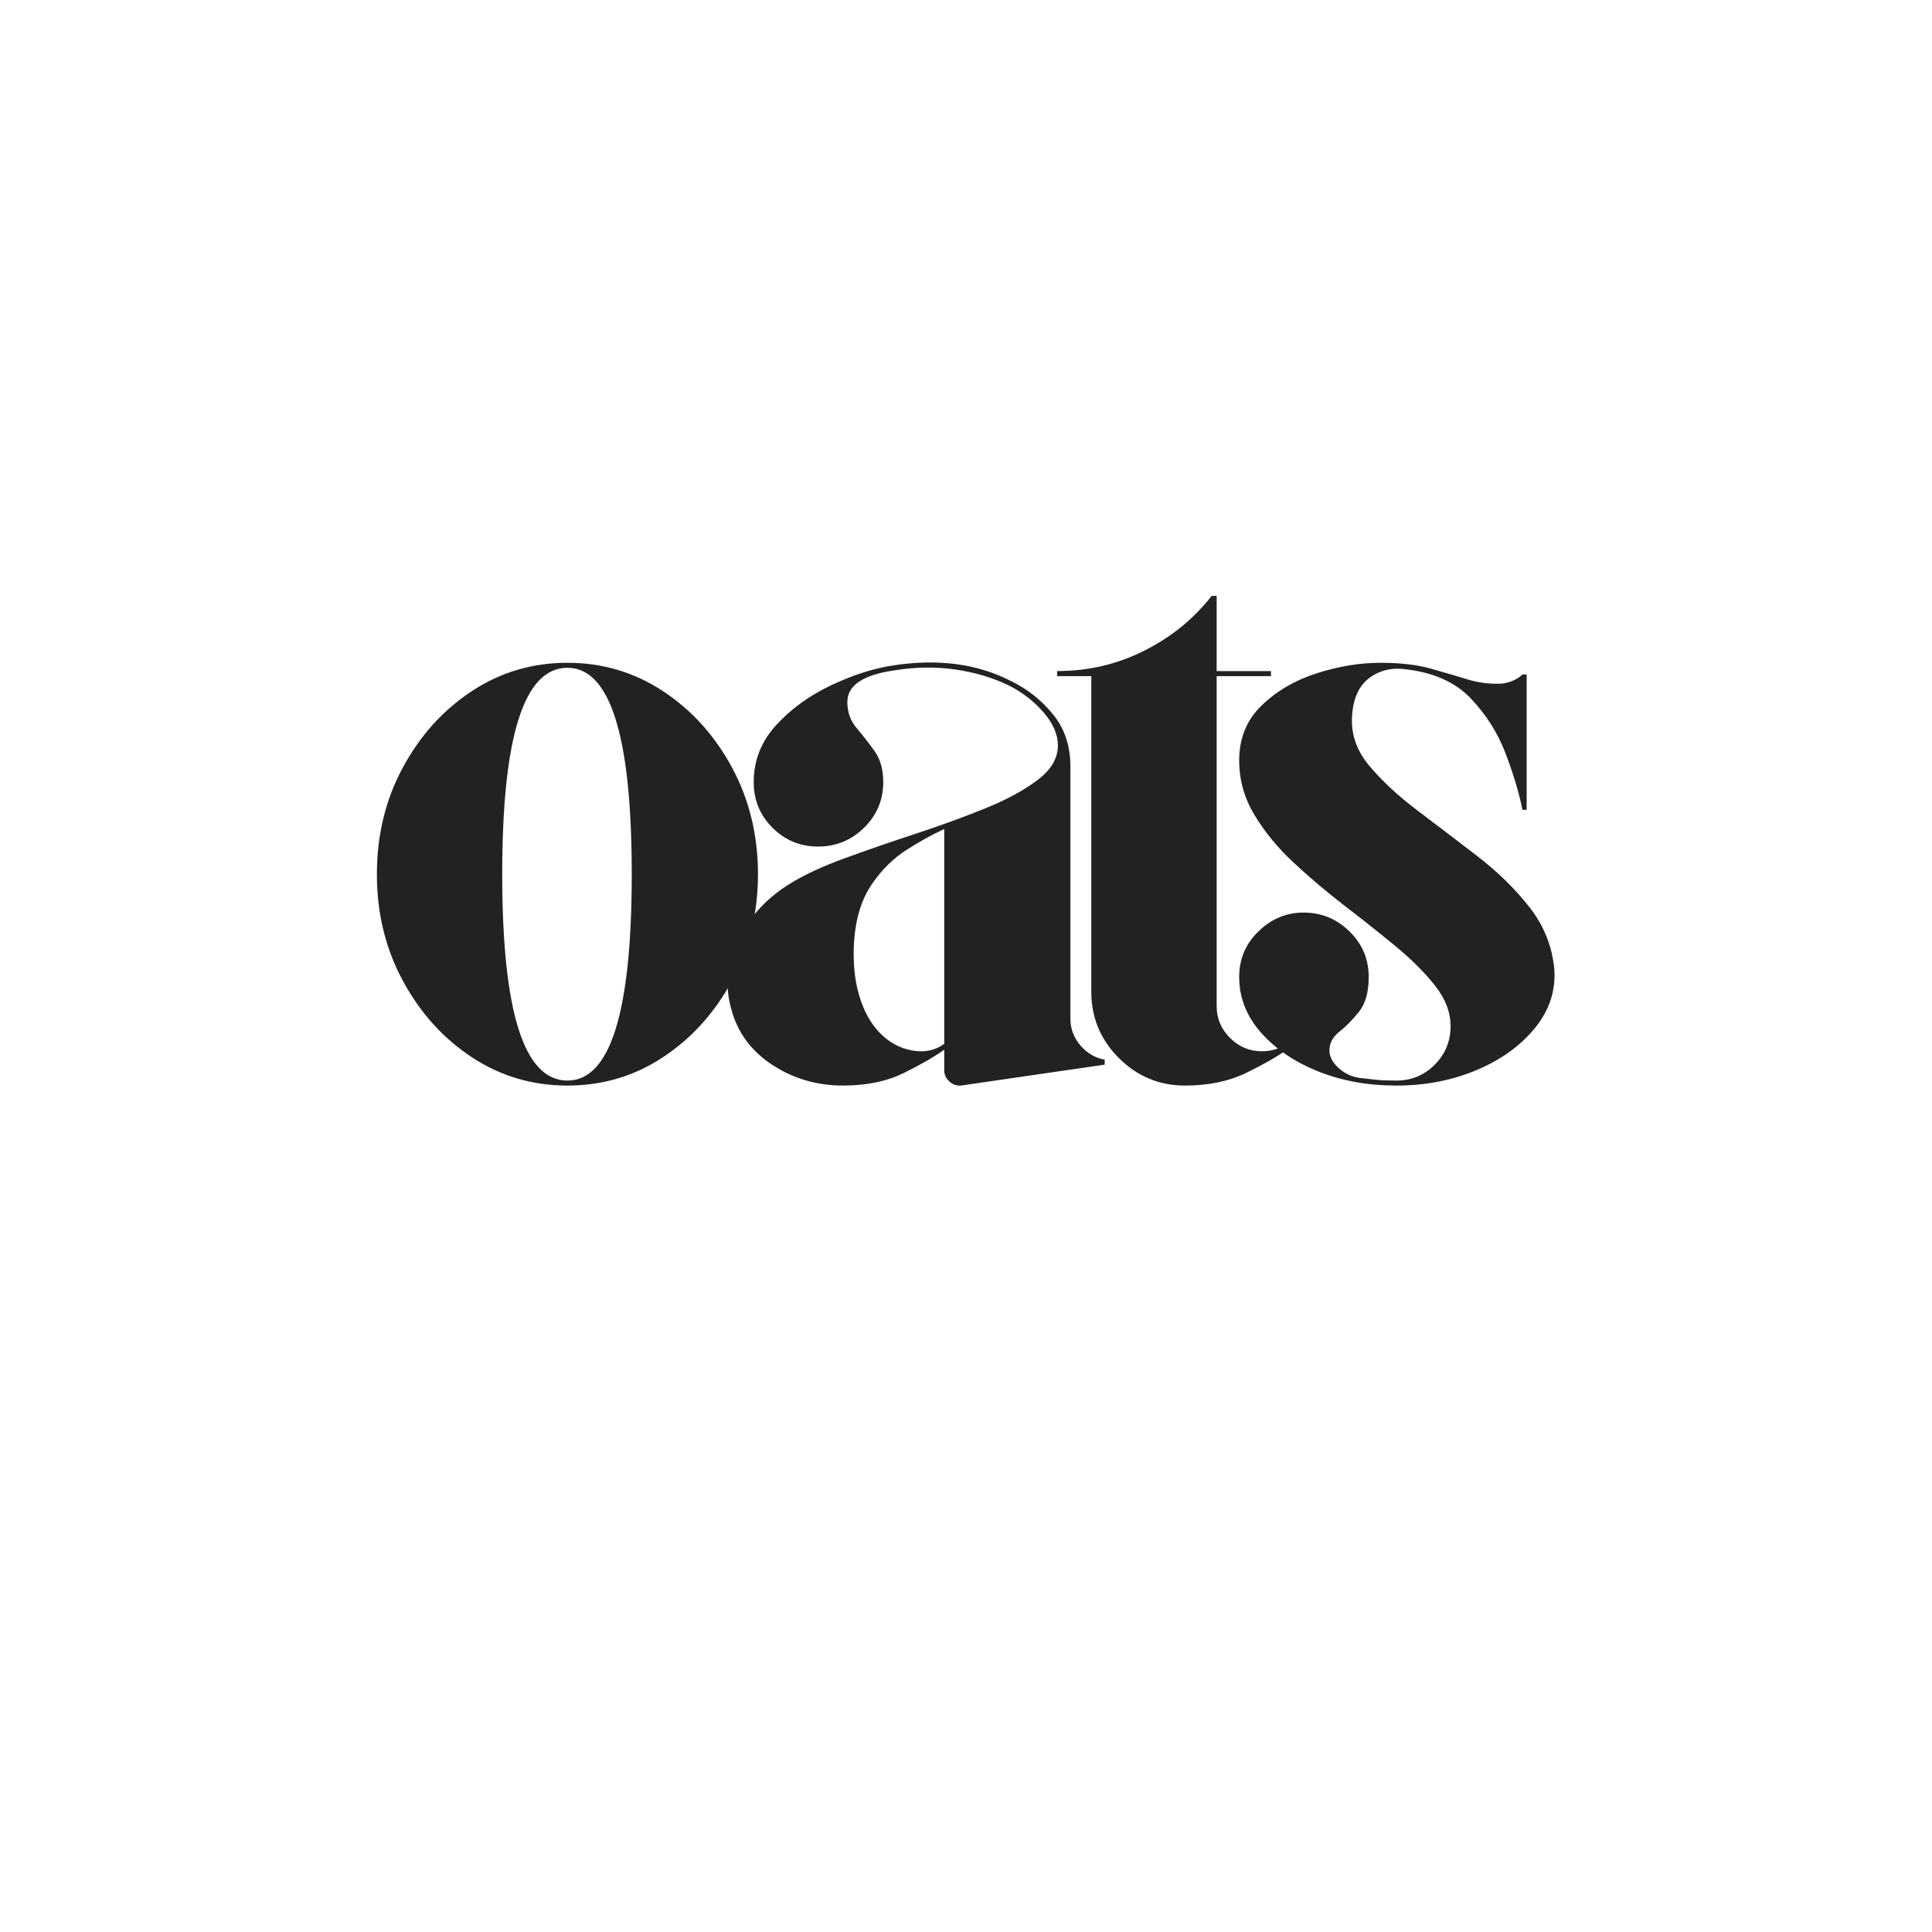 <svg xmlns="http://www.w3.org/2000/svg" xmlns:xlink="http://www.w3.org/1999/xlink" width="500" zoomAndPan="magnify" viewBox="0 0 375 375" height="500" preserveAspectRatio="xMidYMid meet" version="1.0"><defs><g/></defs><g fill="#222222" fill-opacity="1"><g transform="translate(67.48, 209.896)"><g><path d="M 42.656 -81.25 C 49.469 -81.25 55.656 -79.41 61.219 -75.734 C 66.789 -72.066 71.254 -67.125 74.609 -60.906 C 77.961 -54.688 79.641 -47.789 79.641 -40.219 C 79.641 -32.656 77.961 -25.766 74.609 -19.547 C 71.254 -13.328 66.789 -8.379 61.219 -4.703 C 55.656 -1.023 49.469 0.812 42.656 0.812 C 35.844 0.812 29.648 -1.023 24.078 -4.703 C 18.516 -8.379 14.055 -13.328 10.703 -19.547 C 7.348 -25.766 5.672 -32.656 5.672 -40.219 C 5.672 -47.789 7.348 -54.688 10.703 -60.906 C 14.055 -67.125 18.516 -72.066 24.078 -75.734 C 29.648 -79.41 35.844 -81.25 42.656 -81.25 Z M 42.656 -0.156 C 50.977 -0.156 55.141 -13.508 55.141 -40.219 C 55.141 -66.926 50.977 -80.281 42.656 -80.281 C 34.219 -80.281 30 -66.926 30 -40.219 C 30 -13.508 34.219 -0.156 42.656 -0.156 Z M 42.656 -0.156 "/></g></g></g><g fill="#222222" fill-opacity="1"><g transform="translate(135.435, 209.896)"><g><path d="M 72.328 -12.172 C 72.328 -10.223 72.977 -8.488 74.281 -6.969 C 75.582 -5.457 77.148 -4.539 78.984 -4.219 L 78.984 -3.25 L 51.094 0.812 C 51.094 0.812 51.062 0.812 51 0.812 C 50.945 0.812 50.867 0.812 50.766 0.812 C 50.004 0.812 49.328 0.516 48.734 -0.078 C 48.141 -0.672 47.844 -1.348 47.844 -2.109 L 47.844 -6.156 C 45.895 -4.758 43.27 -3.25 39.969 -1.625 C 36.676 0 32.758 0.812 28.219 0.812 C 23.133 0.812 18.535 -0.535 14.422 -3.234 C 10.316 -5.941 7.672 -9.566 6.484 -14.109 C 5.191 -18.754 5.68 -23.297 7.953 -27.734 C 10.223 -32.172 13.57 -35.738 18 -38.438 C 20.812 -40.164 24.379 -41.812 28.703 -43.375 C 33.023 -44.945 37.566 -46.516 42.328 -48.078 C 47.086 -49.648 51.547 -51.273 55.703 -52.953 C 59.867 -54.629 63.273 -56.469 65.922 -58.469 C 68.578 -60.469 69.906 -62.711 69.906 -65.203 C 69.906 -67.359 68.957 -69.52 67.062 -71.688 C 65.164 -73.852 62.922 -75.582 60.328 -76.875 C 57.191 -78.383 53.734 -79.41 49.953 -79.953 C 46.172 -80.492 42.281 -80.441 38.281 -79.797 C 32.113 -78.93 29.031 -76.879 29.031 -73.641 C 29.031 -71.691 29.625 -70.016 30.812 -68.609 C 32 -67.203 33.16 -65.711 34.297 -64.141 C 35.43 -62.578 36 -60.551 36 -58.062 C 36 -54.602 34.754 -51.656 32.266 -49.219 C 29.785 -46.789 26.816 -45.578 23.359 -45.578 C 19.898 -45.578 16.953 -46.789 14.516 -49.219 C 12.078 -51.656 10.859 -54.602 10.859 -58.062 C 10.859 -62.281 12.316 -65.984 15.234 -69.172 C 18.16 -72.359 21.758 -74.953 26.031 -76.953 C 30.301 -78.953 34.328 -80.223 38.109 -80.766 C 46.766 -82.066 54.336 -81.039 60.828 -77.688 C 63.961 -76.176 66.66 -74.039 68.922 -71.281 C 71.191 -68.52 72.328 -65.141 72.328 -61.141 Z M 47.844 -7.297 L 47.844 -48.984 C 45.688 -48.004 43.281 -46.676 40.625 -45 C 37.977 -43.332 35.68 -41.062 33.734 -38.188 C 31.785 -35.32 30.648 -31.617 30.328 -27.078 C 30.109 -23.191 30.43 -19.758 31.297 -16.781 C 32.16 -13.812 33.457 -11.406 35.188 -9.562 C 37.031 -7.625 39.164 -6.438 41.594 -6 C 44.031 -5.57 46.113 -6.004 47.844 -7.297 Z M 47.844 -7.297 "/></g></g></g><g fill="#222222" fill-opacity="1"><g transform="translate(201.12, 209.896)"><g><path d="M 43.797 -5.844 C 45.629 -5.844 47.25 -6.328 48.656 -7.297 L 48.656 -6.156 C 46.707 -4.758 44.055 -3.25 40.703 -1.625 C 37.359 0 33.414 0.812 28.875 0.812 C 23.895 0.812 19.617 -0.969 16.047 -4.531 C 12.484 -8.102 10.703 -12.379 10.703 -17.359 L 10.703 -78.656 L 4.062 -78.656 L 4.062 -79.641 C 10.113 -79.641 15.758 -80.961 21 -83.609 C 26.25 -86.254 30.602 -89.797 34.062 -94.234 L 35.031 -94.234 L 35.031 -79.641 L 45.578 -79.641 L 45.578 -78.656 L 35.031 -78.656 L 35.031 -14.594 C 35.031 -12.219 35.895 -10.164 37.625 -8.438 C 39.352 -6.707 41.41 -5.844 43.797 -5.844 Z M 43.797 -5.844 "/></g></g></g><g fill="#222222" fill-opacity="1"><g transform="translate(234.853, 209.896)"><g><path d="M 66.828 -21.891 C 67.148 -17.672 65.906 -13.832 63.094 -10.375 C 60.281 -6.914 56.492 -4.188 51.734 -2.188 C 46.984 -0.188 41.797 0.812 36.172 0.812 C 30.648 0.812 25.594 -0.102 21 -1.938 C 16.406 -3.781 12.703 -6.297 9.891 -9.484 C 7.078 -12.672 5.672 -16.27 5.672 -20.281 C 5.672 -23.738 6.914 -26.68 9.406 -29.109 C 11.895 -31.547 14.816 -32.766 18.172 -32.766 C 21.629 -32.766 24.598 -31.547 27.078 -29.109 C 29.566 -26.68 30.812 -23.738 30.812 -20.281 C 30.812 -17.352 30.188 -15.102 28.938 -13.531 C 27.695 -11.969 26.426 -10.672 25.125 -9.641 C 23.832 -8.617 23.188 -7.406 23.188 -6 C 23.188 -4.812 23.781 -3.676 24.969 -2.594 C 26.164 -1.508 27.57 -0.863 29.188 -0.656 C 30.27 -0.539 31.297 -0.426 32.266 -0.312 C 33.242 -0.207 34.547 -0.156 36.172 -0.156 C 39.086 -0.156 41.57 -1.18 43.625 -3.234 C 45.676 -5.297 46.703 -7.785 46.703 -10.703 C 46.703 -13.41 45.703 -16.031 43.703 -18.562 C 41.703 -21.102 39.16 -23.645 36.078 -26.188 C 33.004 -28.727 29.707 -31.348 26.188 -34.047 C 22.676 -36.754 19.379 -39.539 16.297 -42.406 C 13.211 -45.27 10.672 -48.352 8.672 -51.656 C 6.672 -54.957 5.672 -58.5 5.672 -62.281 C 5.672 -66.602 7.129 -70.172 10.047 -72.984 C 12.973 -75.797 16.539 -77.875 20.75 -79.219 C 24.969 -80.57 29.082 -81.25 33.094 -81.25 C 36.977 -81.25 40.242 -80.867 42.891 -80.109 C 45.547 -79.359 47.926 -78.66 50.031 -78.016 C 52.145 -77.367 54.336 -77.098 56.609 -77.203 C 57.473 -77.305 58.254 -77.52 58.953 -77.844 C 59.66 -78.176 60.227 -78.555 60.656 -78.984 L 61.469 -78.984 L 61.469 -52.719 C 61.469 -52.719 61.383 -52.719 61.219 -52.719 C 61.062 -52.719 60.875 -52.719 60.656 -52.719 C 60.008 -55.957 58.926 -59.578 57.406 -63.578 C 55.895 -67.578 53.648 -71.145 50.672 -74.281 C 47.703 -77.414 43.57 -79.305 38.281 -79.953 C 35.469 -80.391 33.031 -79.848 30.969 -78.328 C 28.914 -76.816 27.785 -74.332 27.578 -70.875 C 27.359 -67.414 28.461 -64.223 30.891 -61.297 C 33.328 -58.379 36.438 -55.488 40.219 -52.625 C 44.008 -49.758 47.875 -46.812 51.812 -43.781 C 55.758 -40.758 59.141 -37.461 61.953 -33.891 C 64.766 -30.328 66.391 -26.328 66.828 -21.891 Z M 66.828 -21.891 "/></g></g></g></svg>